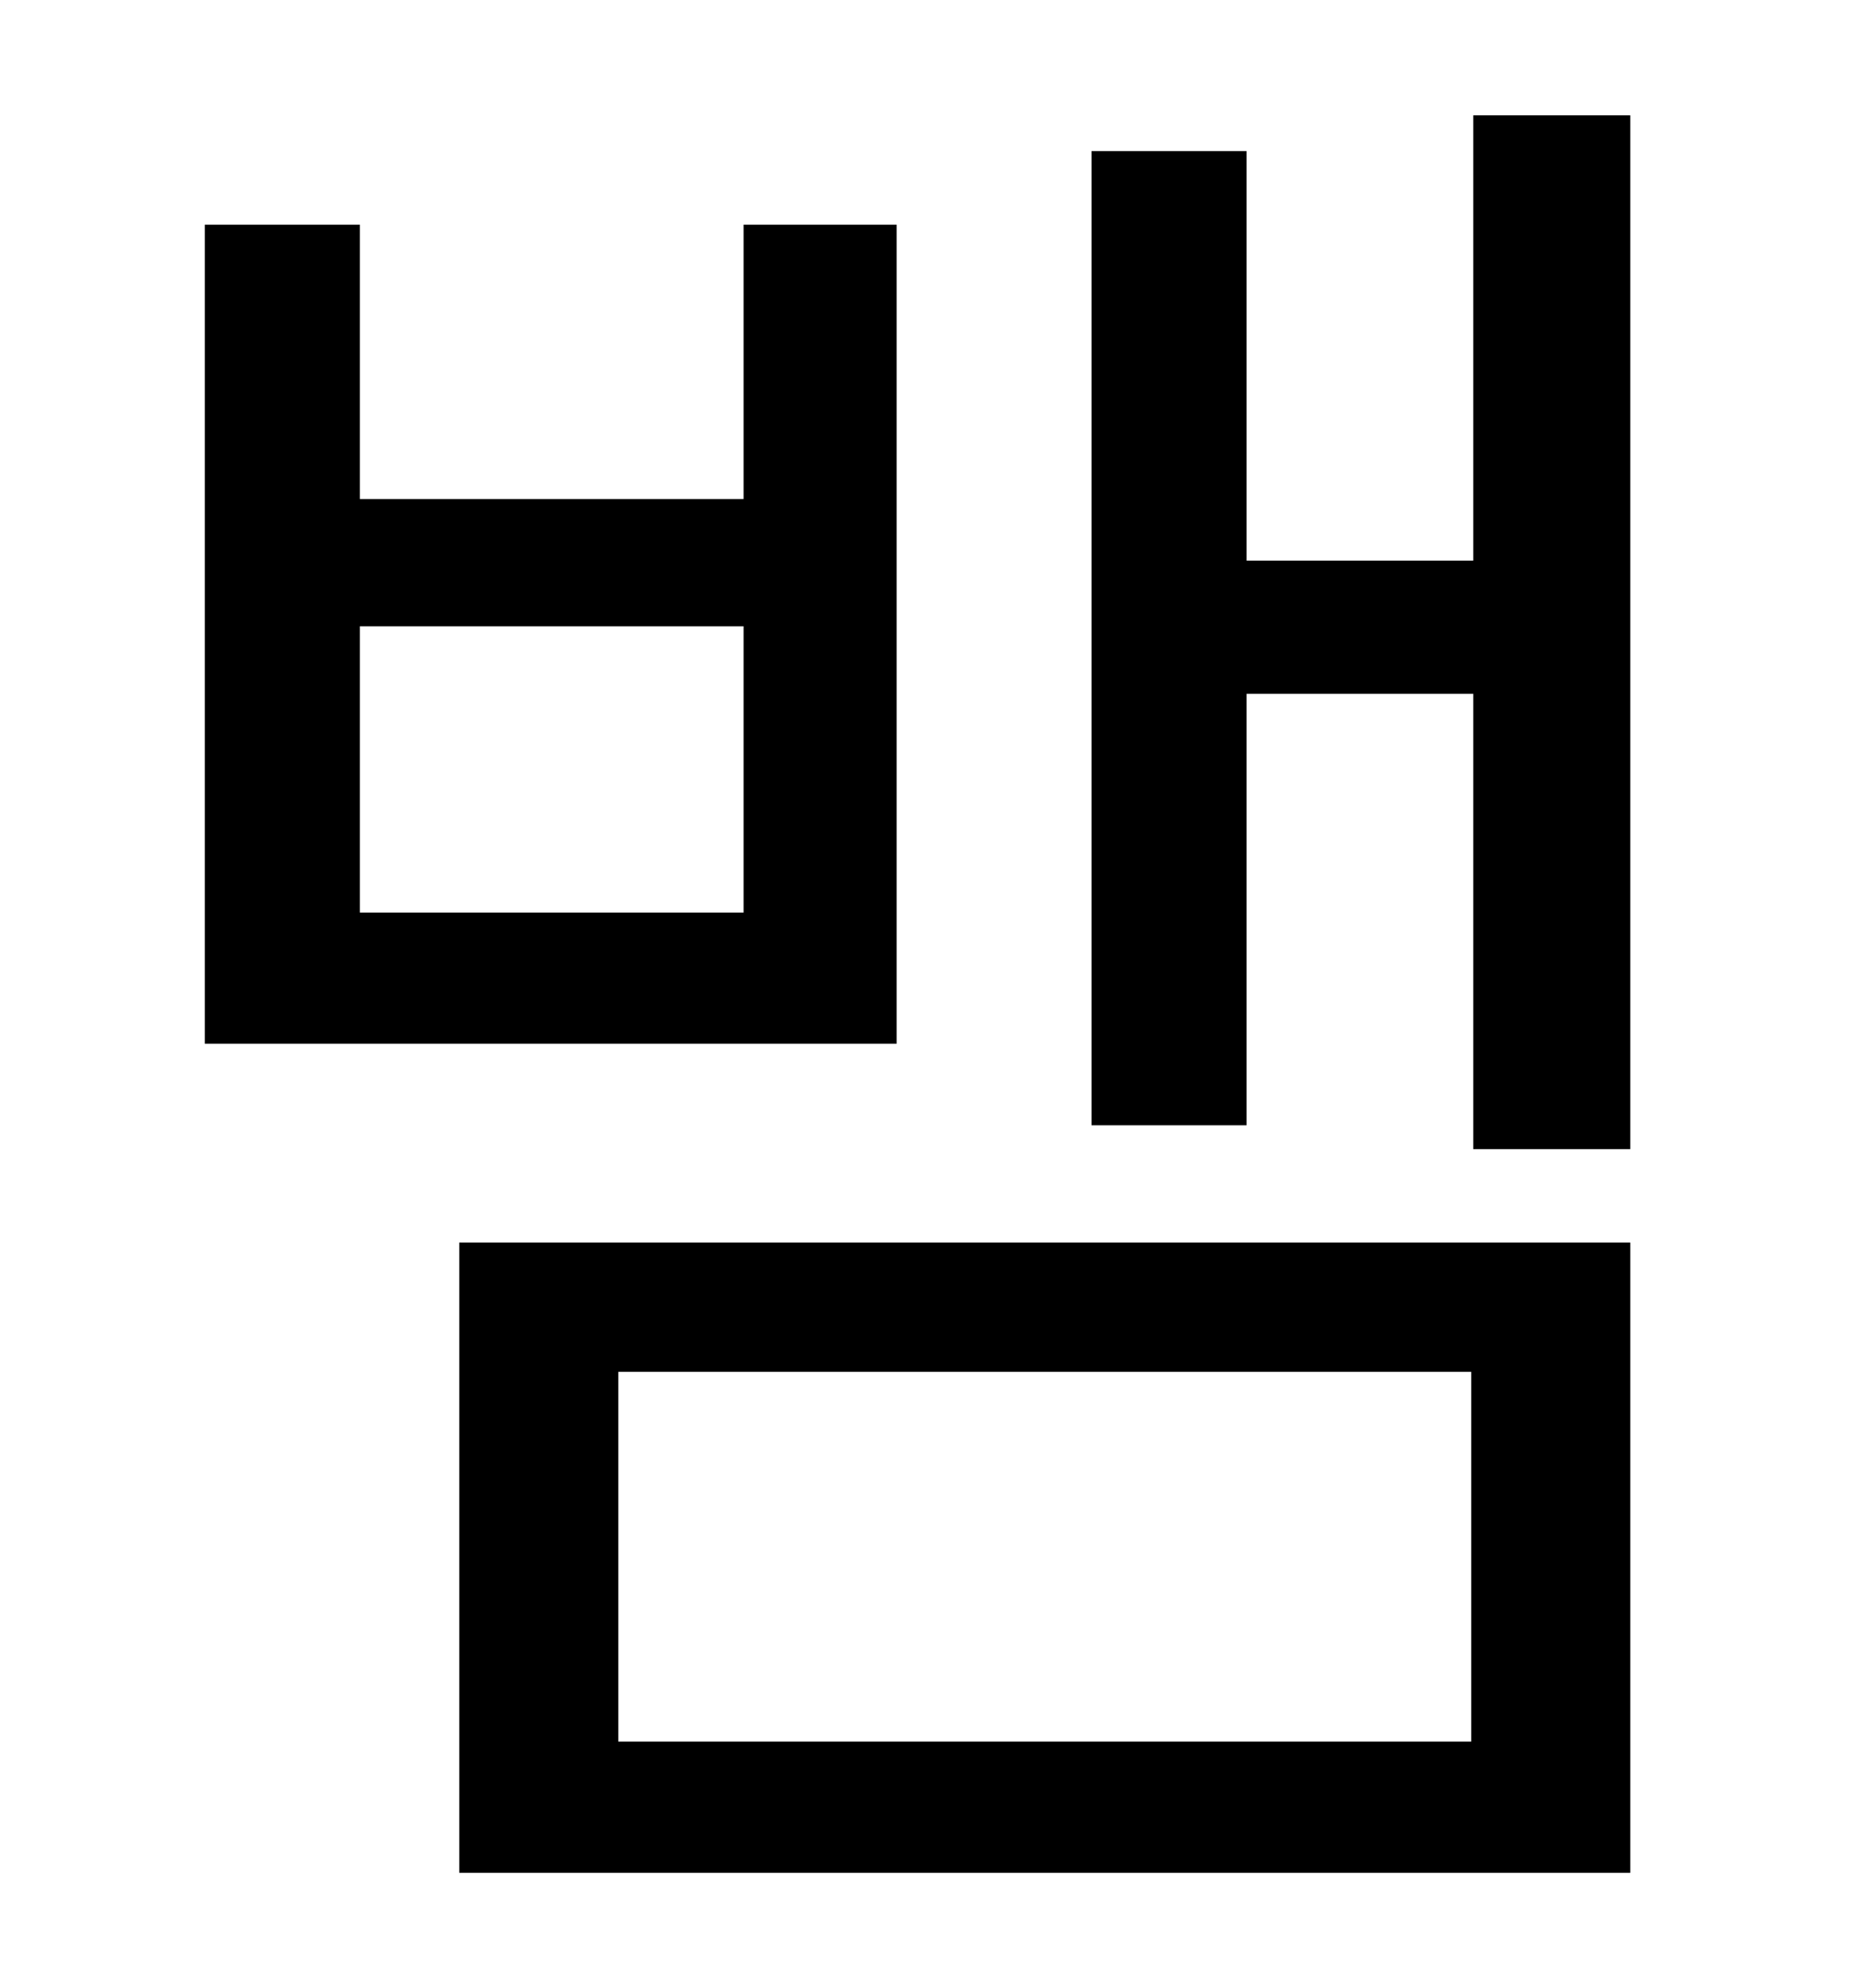 <?xml version="1.0" standalone="no"?>
<!DOCTYPE svg PUBLIC "-//W3C//DTD SVG 1.1//EN" "http://www.w3.org/Graphics/SVG/1.1/DTD/svg11.dtd" >
<svg xmlns="http://www.w3.org/2000/svg" xmlns:xlink="http://www.w3.org/1999/xlink" version="1.1" viewBox="-10 0 930 1000">
   <path fill="currentColor"
d="M364 459v-144h-193v144h193zM441 113v412h-348v-412h78v138h193v-138h77zM301 690v186h429v-186h-429zM221 942v-317h589v317h-589zM731 58h79v520h-79v-229h-114v217h-78v-490h78v206h114v-224z" />
</svg>
